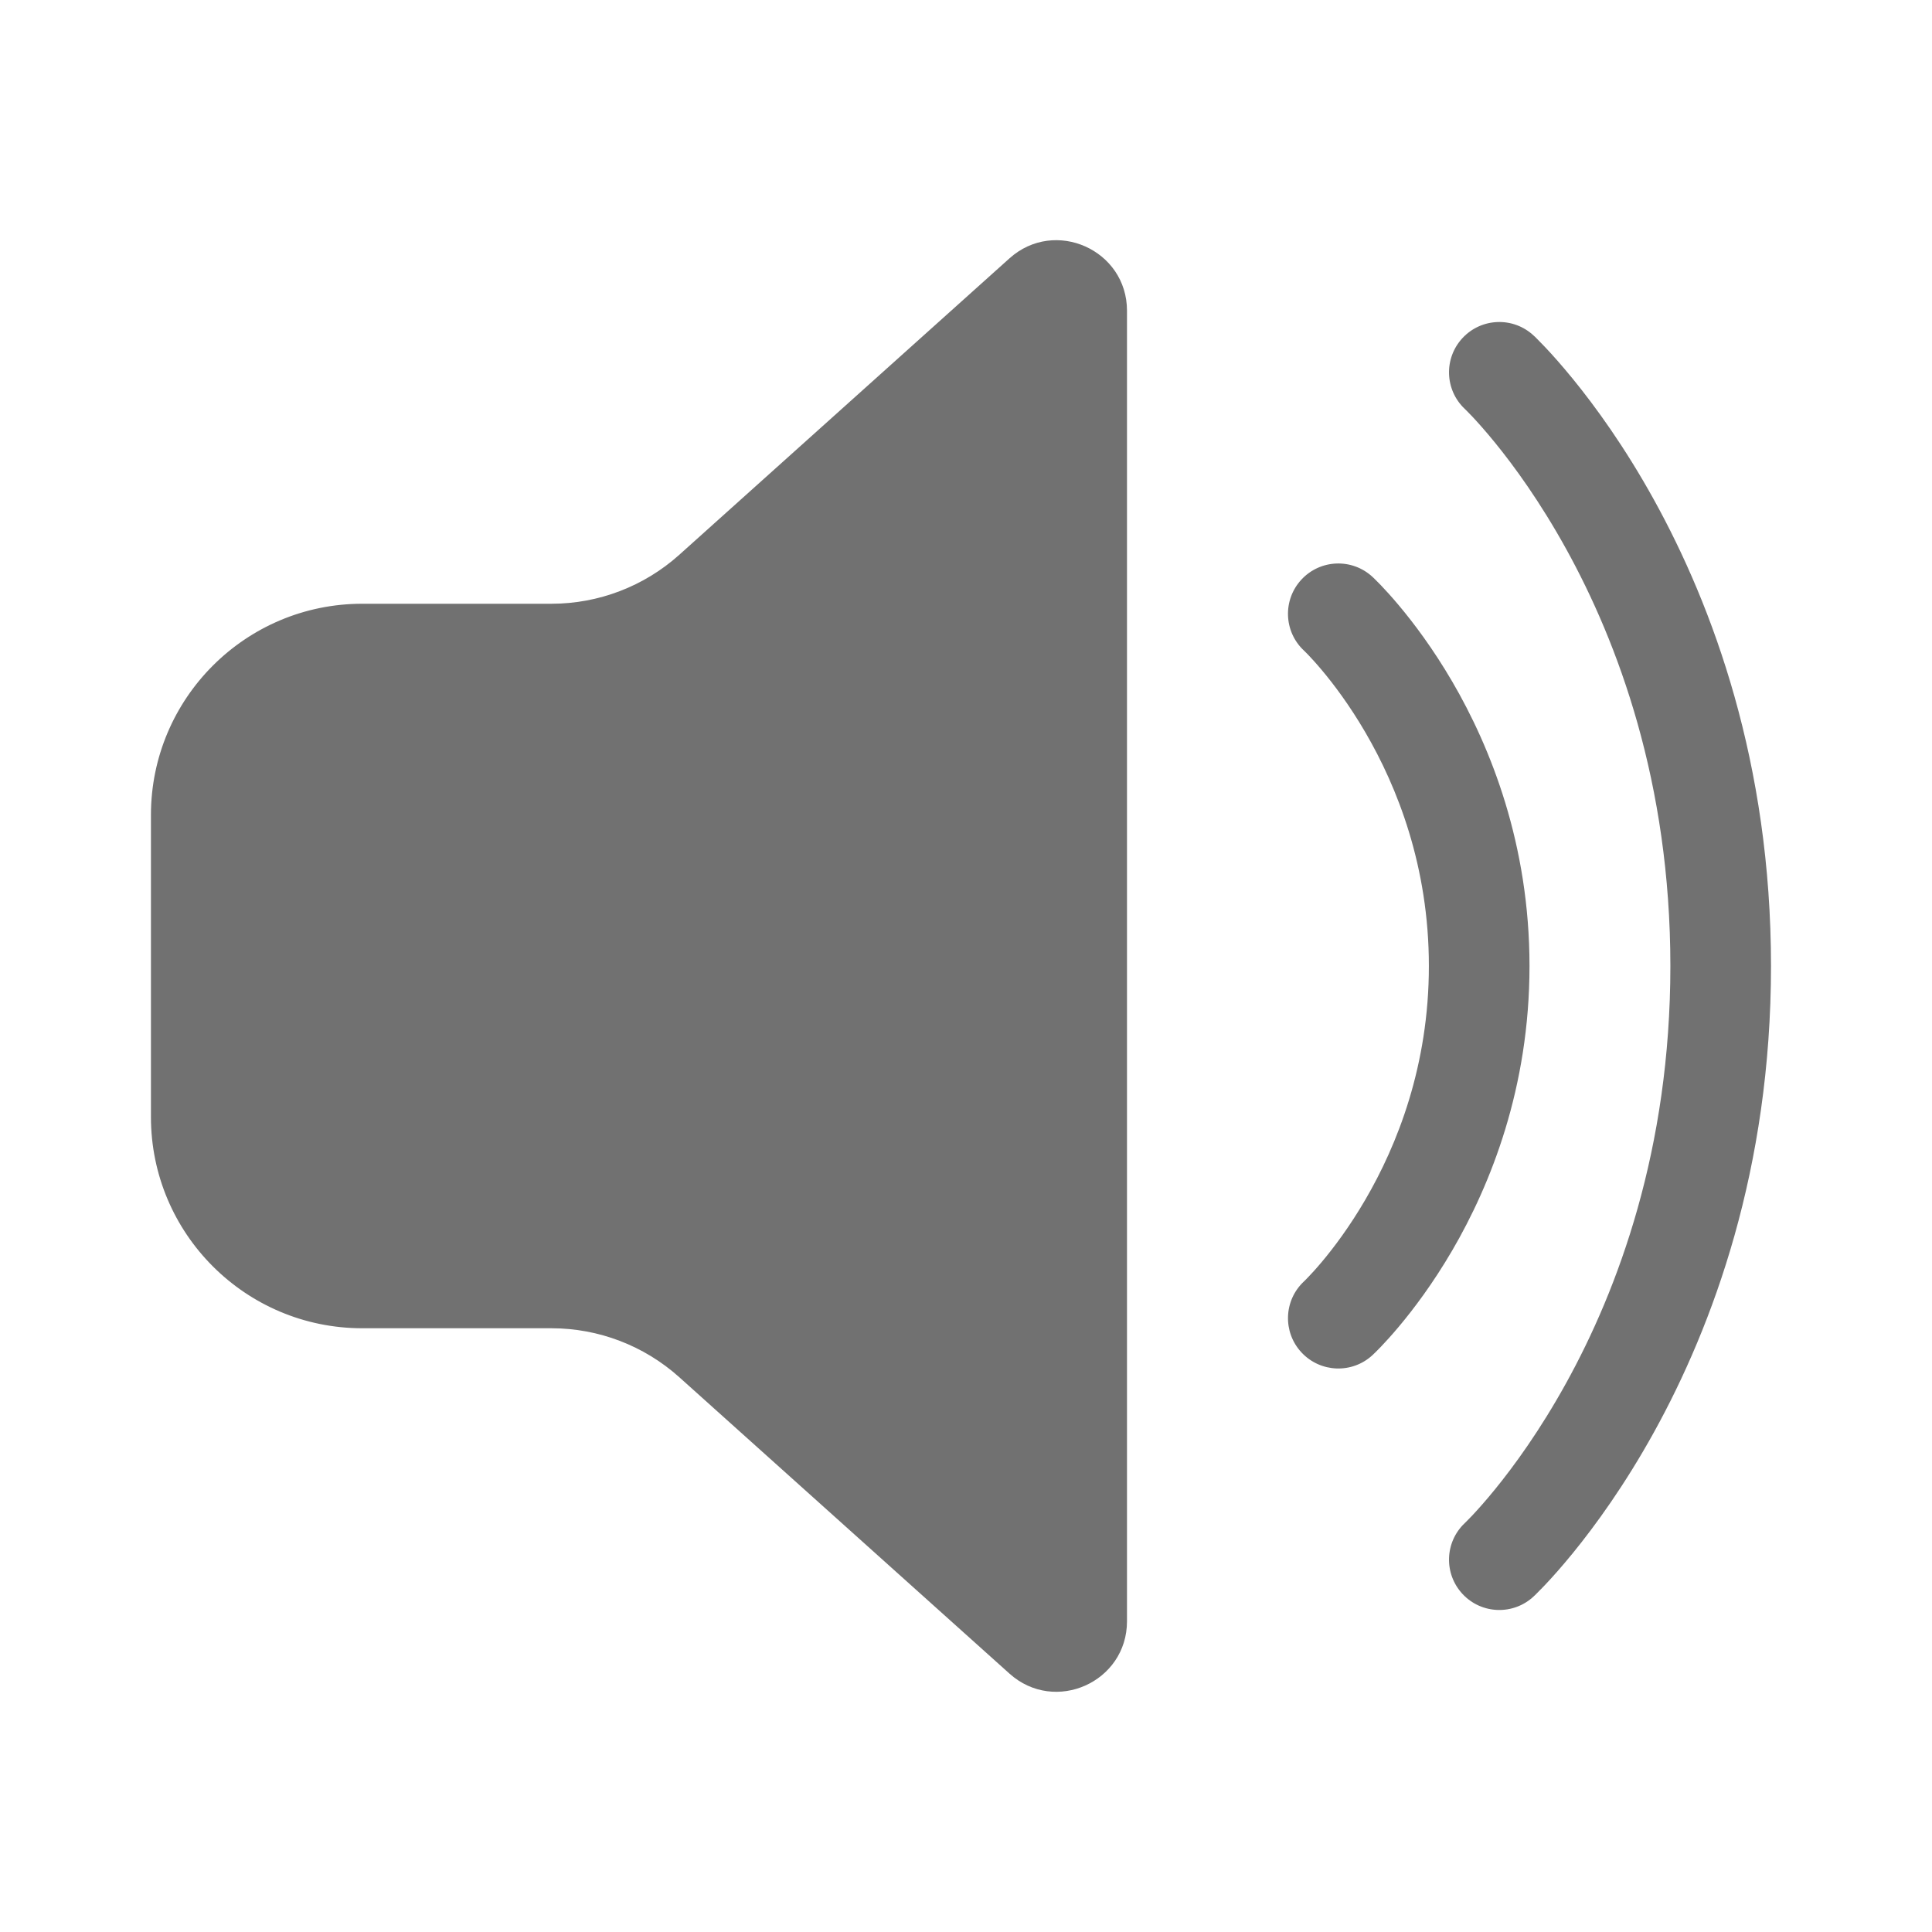 <svg width="48" height="48" viewBox="0 0 48 48" fill="none" xmlns="http://www.w3.org/2000/svg">
<path d="M25.081 6.418C26.208 5.407 28 6.207 28 7.721V40.279C28 41.793 26.208 42.593 25.081 41.581L16.875 34.215C16.003 33.433 14.873 33 13.702 33H9C6.101 33 3.75 30.649 3.75 27.75V20.25C3.75 17.351 6.101 15 9 15H13.702C14.873 15 16.003 14.567 16.875 13.785L25.081 6.418ZM36.338 8.396C36.809 7.892 37.6 7.866 38.104 8.338L38.115 8.348C37.767 8 38.105 8.338 38.105 8.338L38.106 8.339L38.109 8.342L38.115 8.348L38.134 8.365C38.148 8.38 38.169 8.399 38.193 8.424C38.243 8.473 38.311 8.543 38.396 8.633C38.566 8.813 38.8 9.074 39.078 9.415C39.634 10.097 40.366 11.102 41.094 12.42C42.552 15.059 44 18.953 44 24C44 29.047 42.552 32.941 41.094 35.58C40.366 36.897 39.634 37.903 39.078 38.585C38.8 38.926 38.566 39.187 38.396 39.367C38.311 39.457 38.243 39.527 38.193 39.576C38.169 39.601 38.148 39.62 38.134 39.635L38.115 39.652L38.109 39.658L38.106 39.661L38.105 39.662C38.105 39.662 38.767 39 38.104 39.662C37.6 40.134 36.809 40.108 36.338 39.604C35.867 39.101 35.892 38.312 36.393 37.84L36.395 37.838L36.398 37.835C36.404 37.83 36.415 37.819 36.43 37.803C36.461 37.773 36.511 37.722 36.577 37.653C36.708 37.513 36.903 37.297 37.14 37.006C37.616 36.422 38.259 35.54 38.906 34.37C40.198 32.034 41.5 28.553 41.5 24C41.5 19.447 40.198 15.966 38.906 13.63C38.259 12.46 37.616 11.578 37.14 10.994C36.903 10.703 36.708 10.487 36.577 10.347C36.511 10.278 36.461 10.227 36.43 10.196C36.415 10.181 36.404 10.17 36.398 10.165L36.395 10.162L36.393 10.16C35.892 9.688 35.867 8.899 36.338 8.396ZM32.334 14.399C32.804 13.893 33.595 13.864 34.101 14.334L34.165 14.396C34.063 14.301 34.101 14.335 34.101 14.335L34.102 14.335L34.104 14.337L34.109 14.342L34.123 14.355C34.134 14.365 34.148 14.379 34.165 14.396C34.199 14.429 34.245 14.475 34.302 14.534C34.415 14.652 34.571 14.822 34.754 15.04C35.12 15.476 35.601 16.112 36.08 16.933C37.037 18.574 38 20.978 38 24C38 27.022 37.037 29.426 36.08 31.067C35.601 31.888 35.12 32.524 34.754 32.96C34.571 33.178 34.415 33.348 34.302 33.466C34.245 33.525 34.199 33.571 34.165 33.605C34.158 33.611 34.151 33.618 34.145 33.623C34.137 33.632 34.129 33.639 34.123 33.645L34.109 33.658L34.104 33.663L34.101 33.665C34.101 33.665 34.5 33.267 34.109 33.658L34.101 33.666C33.595 34.136 32.804 34.106 32.334 33.6C31.865 33.096 31.893 32.307 32.396 31.837L32.398 31.835L32.414 31.82C32.431 31.803 32.46 31.774 32.499 31.733C32.577 31.652 32.695 31.525 32.84 31.352C33.13 31.007 33.524 30.487 33.92 29.808C34.713 28.449 35.5 26.478 35.5 24C35.5 21.522 34.713 19.551 33.92 18.192C33.524 17.513 33.13 16.993 32.84 16.648C32.695 16.475 32.577 16.348 32.499 16.266C32.46 16.226 32.431 16.197 32.414 16.18L32.397 16.164L32.398 16.165C31.893 15.695 31.864 14.905 32.334 14.399Z" fill="#717171"/>
</svg>
